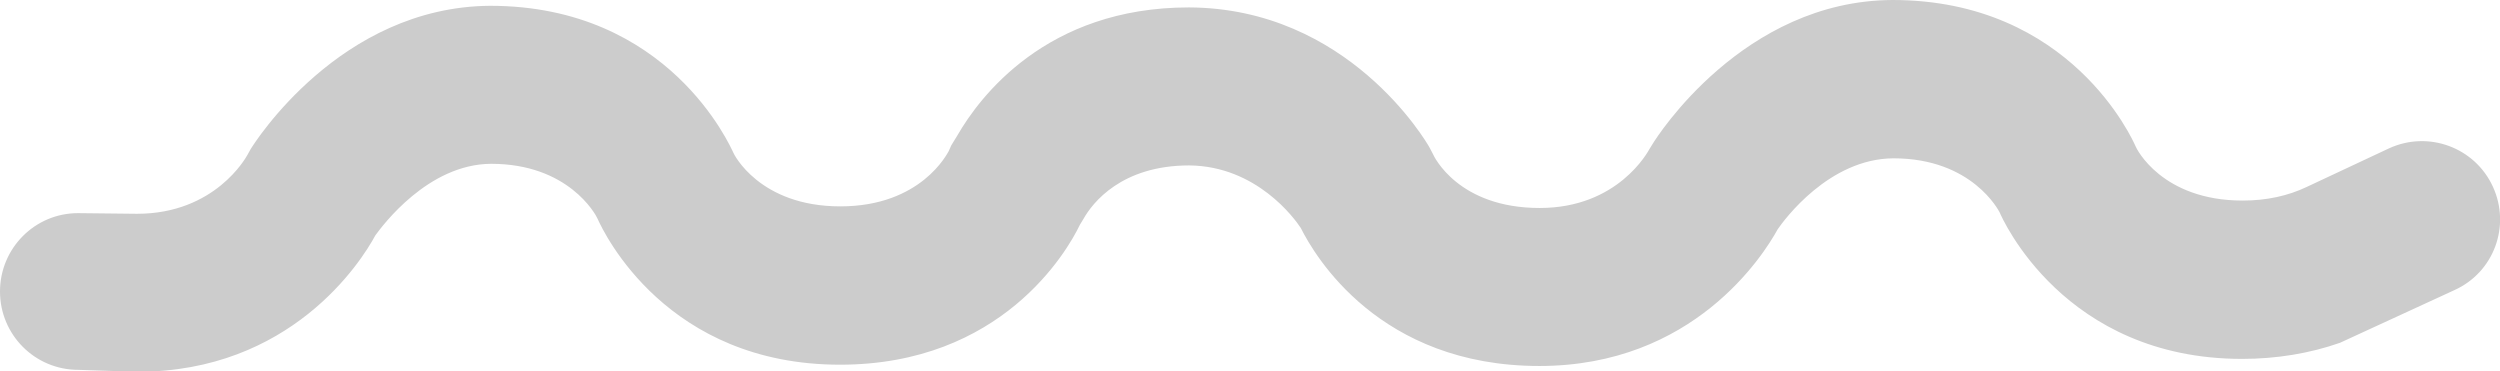 <!-- Generator: Adobe Illustrator 23.0.0, SVG Export Plug-In  -->
<svg version="1.1" xmlns="http://www.w3.org/2000/svg" xmlns:xlink="http://www.w3.org/1999/xlink" x="0px" y="0px" width="77.53px"
	 height="11.52px" viewBox="0 0 77.53 11.52" style="enable-background:new 0 0 77.53 11.52;" xml:space="preserve">
<style type="text/css">
	.st0{fill:#CCCCCC;}
</style>
<defs>
</defs>
<path class="st0" d="M77.31,5.79c-0.56-1.22-2-1.75-3.22-1.19l-2.56,1.2c-0.57,0.27-1.23,0.42-1.98,0.42c-2.51,0-3.3-1.62-3.32-1.68
	C66.15,4.36,64.23,0,58.69,0c-4.64,0.02-7.32,4.27-7.43,4.45l-0.1,0.16c-0.05,0.09-0.98,1.84-3.41,1.84c-2.52,0-3.28-1.59-3.32-1.69
	l-0.1-0.19c-0.1-0.18-2.52-4.32-7.46-4.34c-4.43,0-6.5,2.79-7.18,3.97L29.5,4.51l-0.08,0.18c-0.04,0.06-0.85,1.71-3.36,1.71
	c-2.51,0-3.31-1.63-3.32-1.67c-0.09-0.18-1.99-4.55-7.54-4.55c-4.66,0.03-7.32,4.27-7.43,4.45l-0.1,0.18
	c-0.04,0.07-1,1.82-3.42,1.82c-0.04,0-1.83-0.02-1.83-0.02C1.08,6.61,0,7.7,0,9.04c0,1.34,1.08,2.43,2.43,2.43
	c0,0,1.76,0.06,1.83,0.06l0,0c4.75,0,6.93-3.39,7.38-4.23c0.22-0.3,1.63-2.21,3.59-2.22c2.39,0,3.24,1.56,3.3,1.7
	c0.21,0.47,2.16,4.53,7.52,4.53c5,0,7.04-3.5,7.44-4.34l0.11-0.18c0.28-0.5,1.18-1.66,3.28-1.66c2.09,0.02,3.27,1.65,3.46,1.94
	c0.43,0.86,2.43,4.28,7.4,4.28c4.77,0,6.94-3.42,7.39-4.24c0.2-0.29,1.59-2.19,3.59-2.2c2.45,0,3.27,1.64,3.29,1.67
	c0.08,0.19,2,4.55,7.52,4.55c1.07,0,2.1-0.17,3.04-0.5L76.11,9C77.34,8.45,77.87,7.01,77.31,5.79L77.31,5.79z"/>
</svg>
